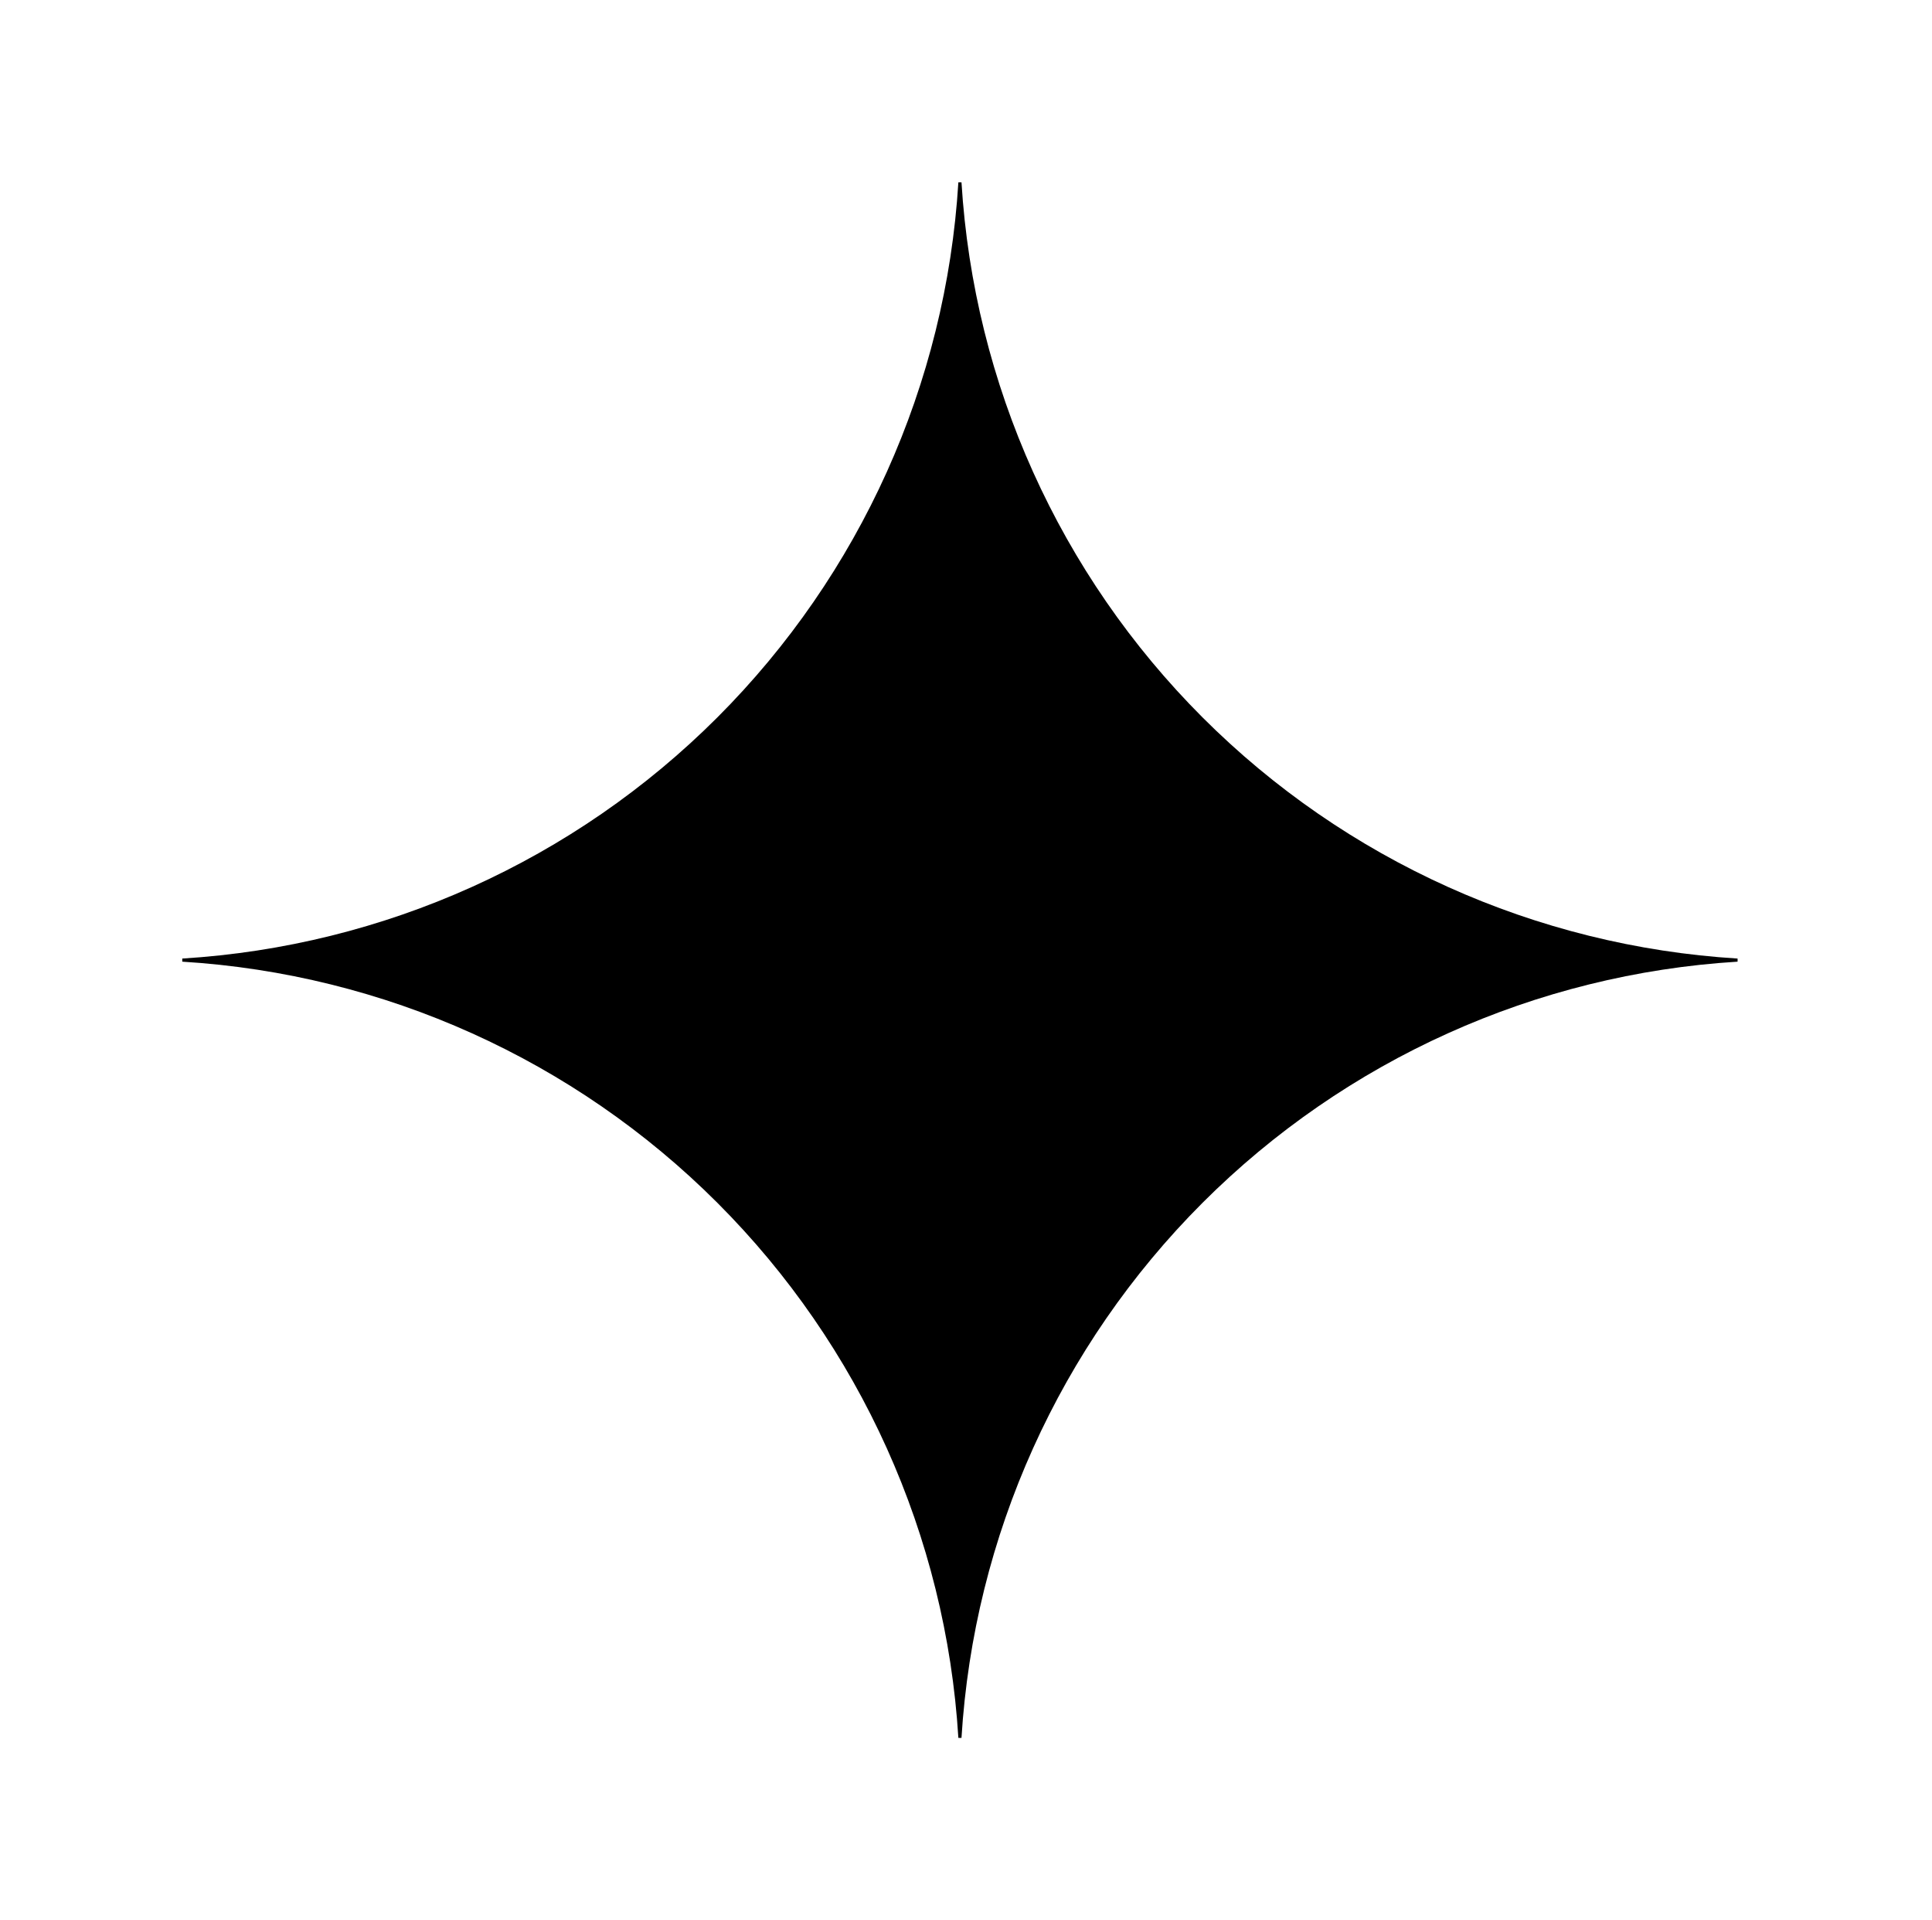 <svg width="159" height="158" viewBox="0 0 159 158" fill="none" xmlns="http://www.w3.org/2000/svg">
<g clip-path="url(#clip0_1_9)">
<path d="M143 79.128C126.394 80.147 110.733 87.204 98.968 98.968C87.204 110.733 80.147 126.394 79.128 143H78.872C77.855 126.393 70.799 110.731 59.034 98.966C47.269 87.201 31.607 80.145 15 79.128L15 78.872C31.607 77.855 47.269 70.799 59.034 59.034C70.799 47.269 77.855 31.607 78.872 15L79.128 15C80.147 31.607 87.204 47.267 98.968 59.032C110.733 70.796 126.394 77.853 143 78.872V79.128Z" fill="black"/>
</g>
<defs>
<clipPath id="clip0_1_9">
<rect width="128" height="128" fill="white" transform="translate(15 15)"/>
</clipPath>
</defs>
</svg>
